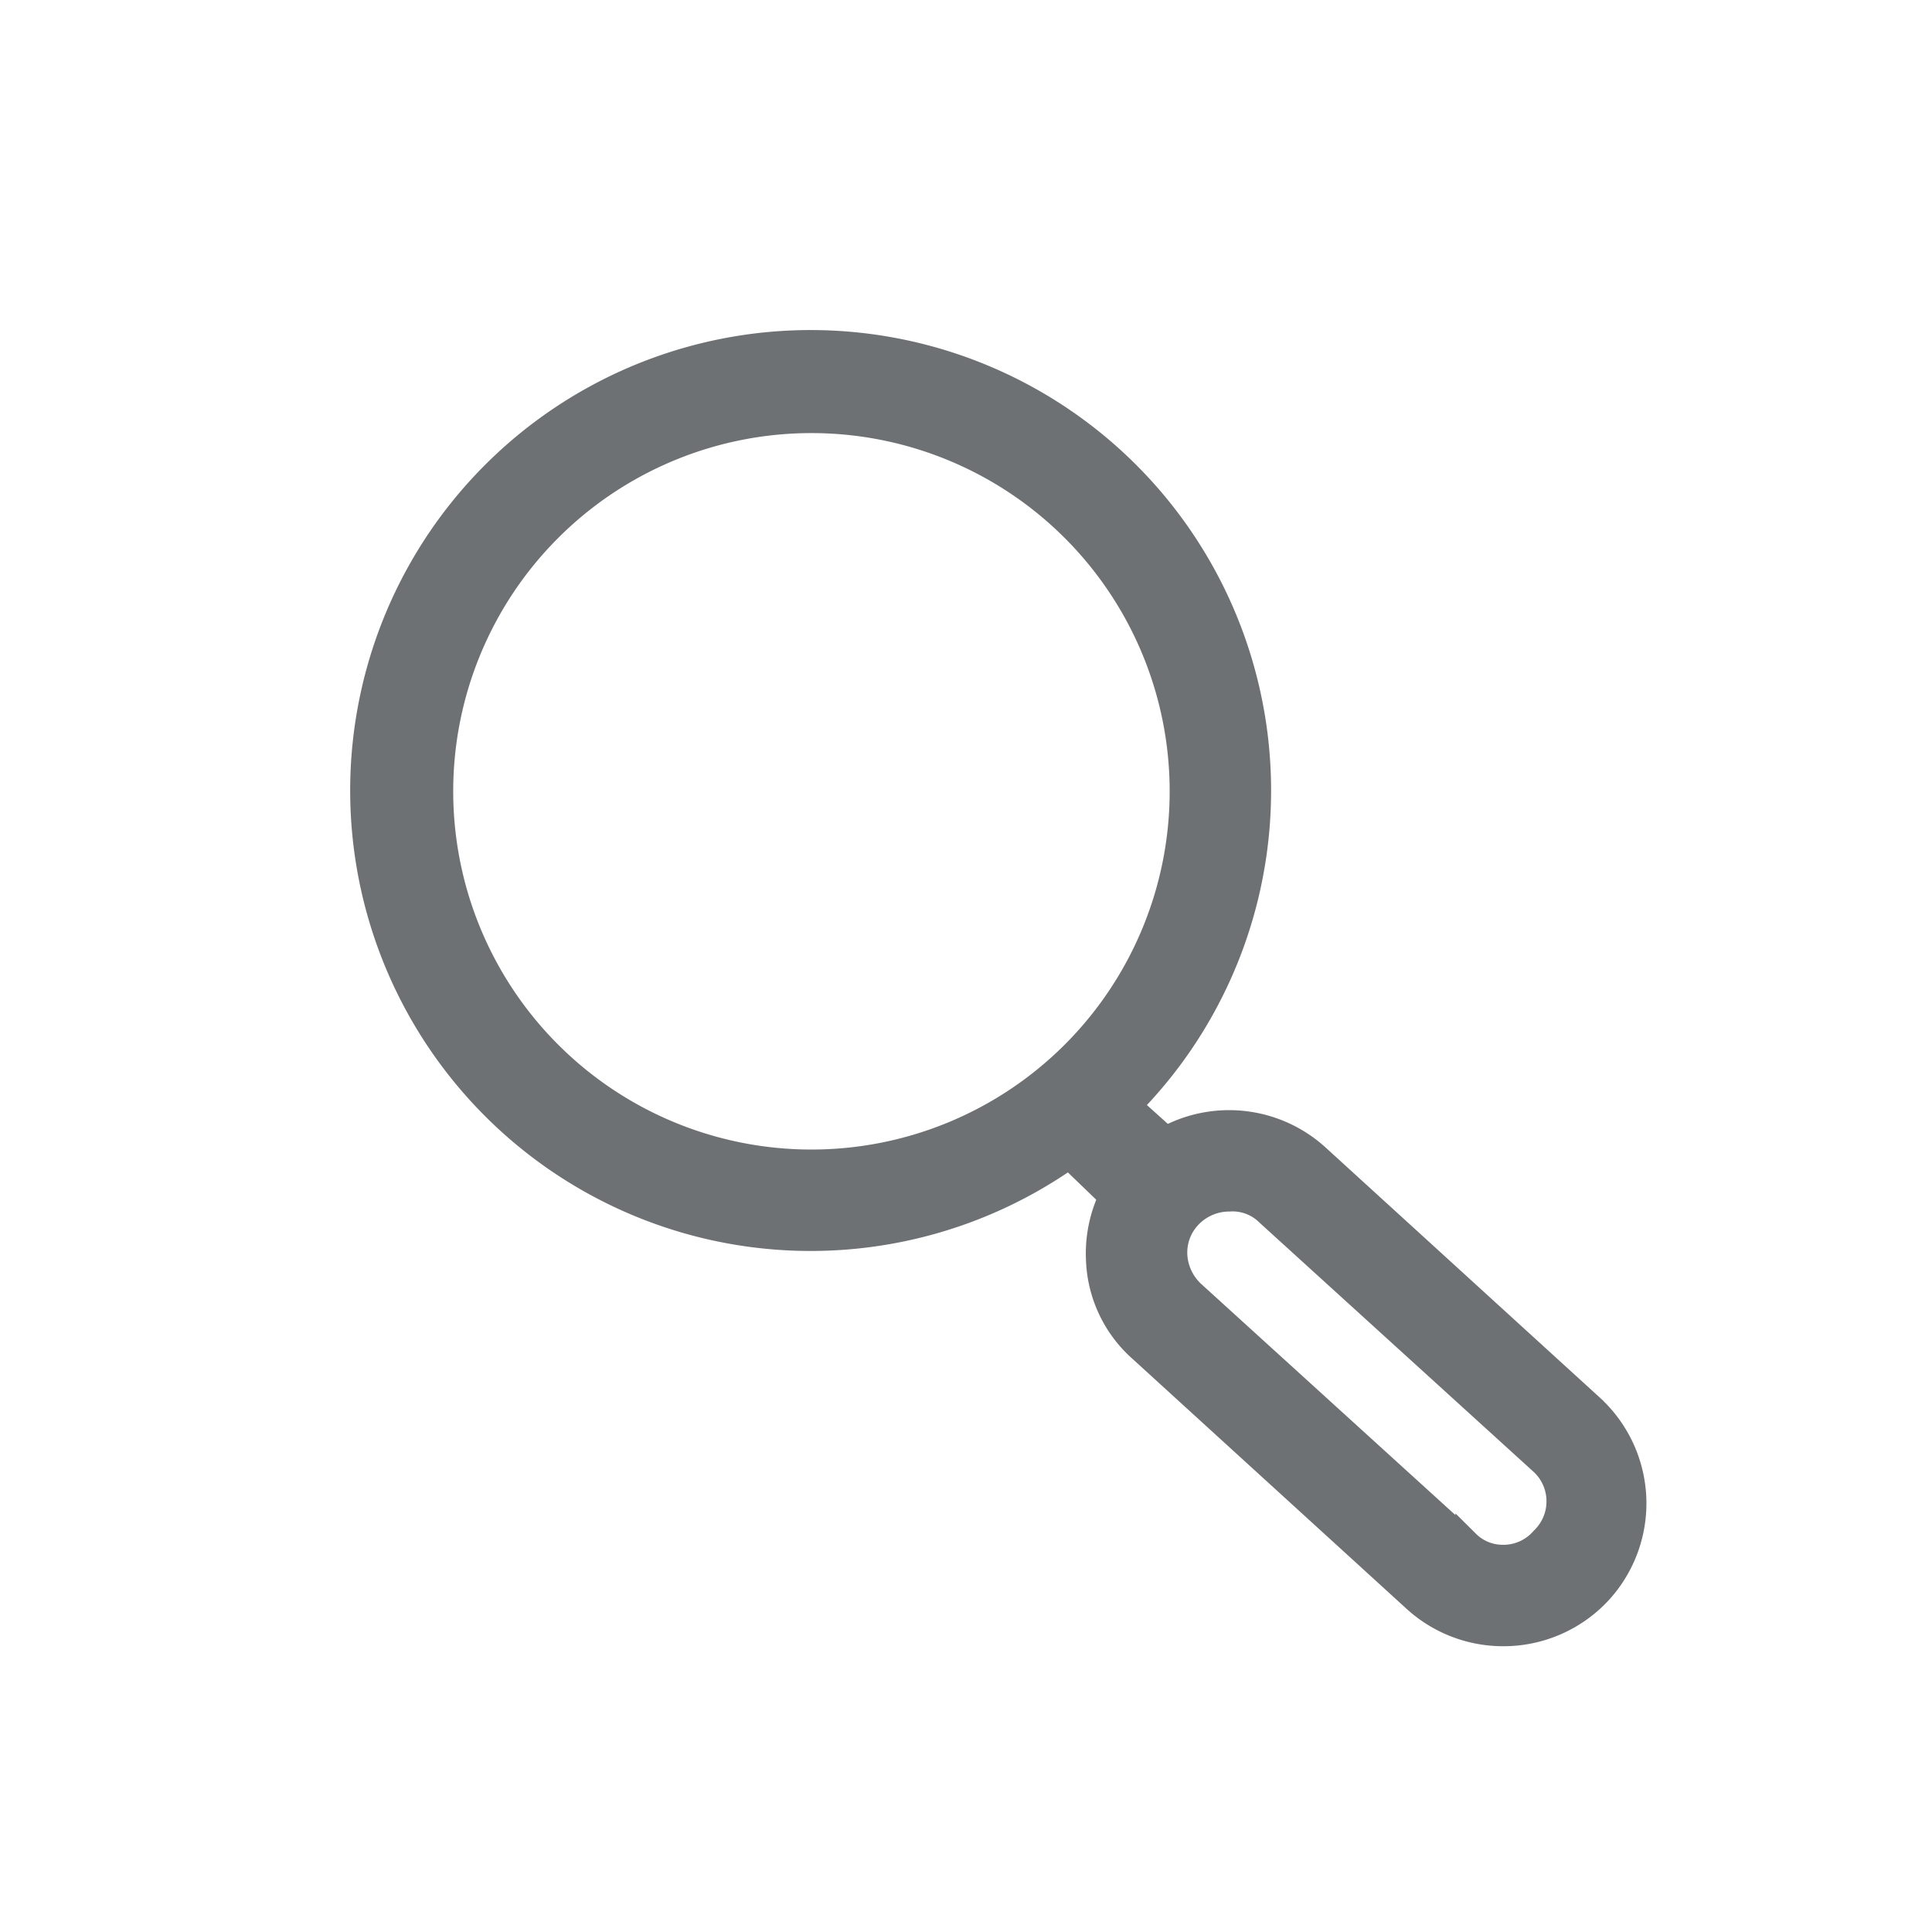 <svg id="Layer_1" data-name="Layer 1" xmlns="http://www.w3.org/2000/svg" viewBox="0 0 24 24"><defs><style>.cls-1{fill:#6e7173;stroke:#6e7173;stroke-miterlimit:10;stroke-width:0.3px;}</style></defs><title>search-2</title><path class="cls-1" d="M10.08,15.39a5.57,5.57,0,1,1,5.56-5.56A5.57,5.57,0,0,1,10.08,15.39Zm0-10.16a4.6,4.6,0,1,0,4.6,4.6A4.6,4.6,0,0,0,10.08,5.23Z"/><path class="cls-1" d="M14.42,15.28a.51.51,0,0,1-.33-.13L13,14.1a.48.48,0,1,1,.66-.7l1.11,1a.5.5,0,0,1,0,.69A.49.49,0,0,1,14.42,15.28Z"/><path class="cls-1" d="M18.67,20.3a1.63,1.63,0,0,1-1.09-.42l-3.41-3.11a1.57,1.57,0,0,1-.53-1.13,1.63,1.63,0,0,1,2.72-1.28l3.41,3.11a1.63,1.63,0,0,1,.11,2.3A1.63,1.63,0,0,1,18.67,20.3Zm-3.4-5.4a.68.68,0,0,0-.5.22.65.65,0,0,0-.17.48.69.69,0,0,0,.22.46l3.41,3.1a.62.62,0,0,0,.44.18.64.64,0,0,0,.49-.22.65.65,0,0,0,0-.94l-3.41-3.1A.62.62,0,0,0,15.27,14.9Z"/></svg>
